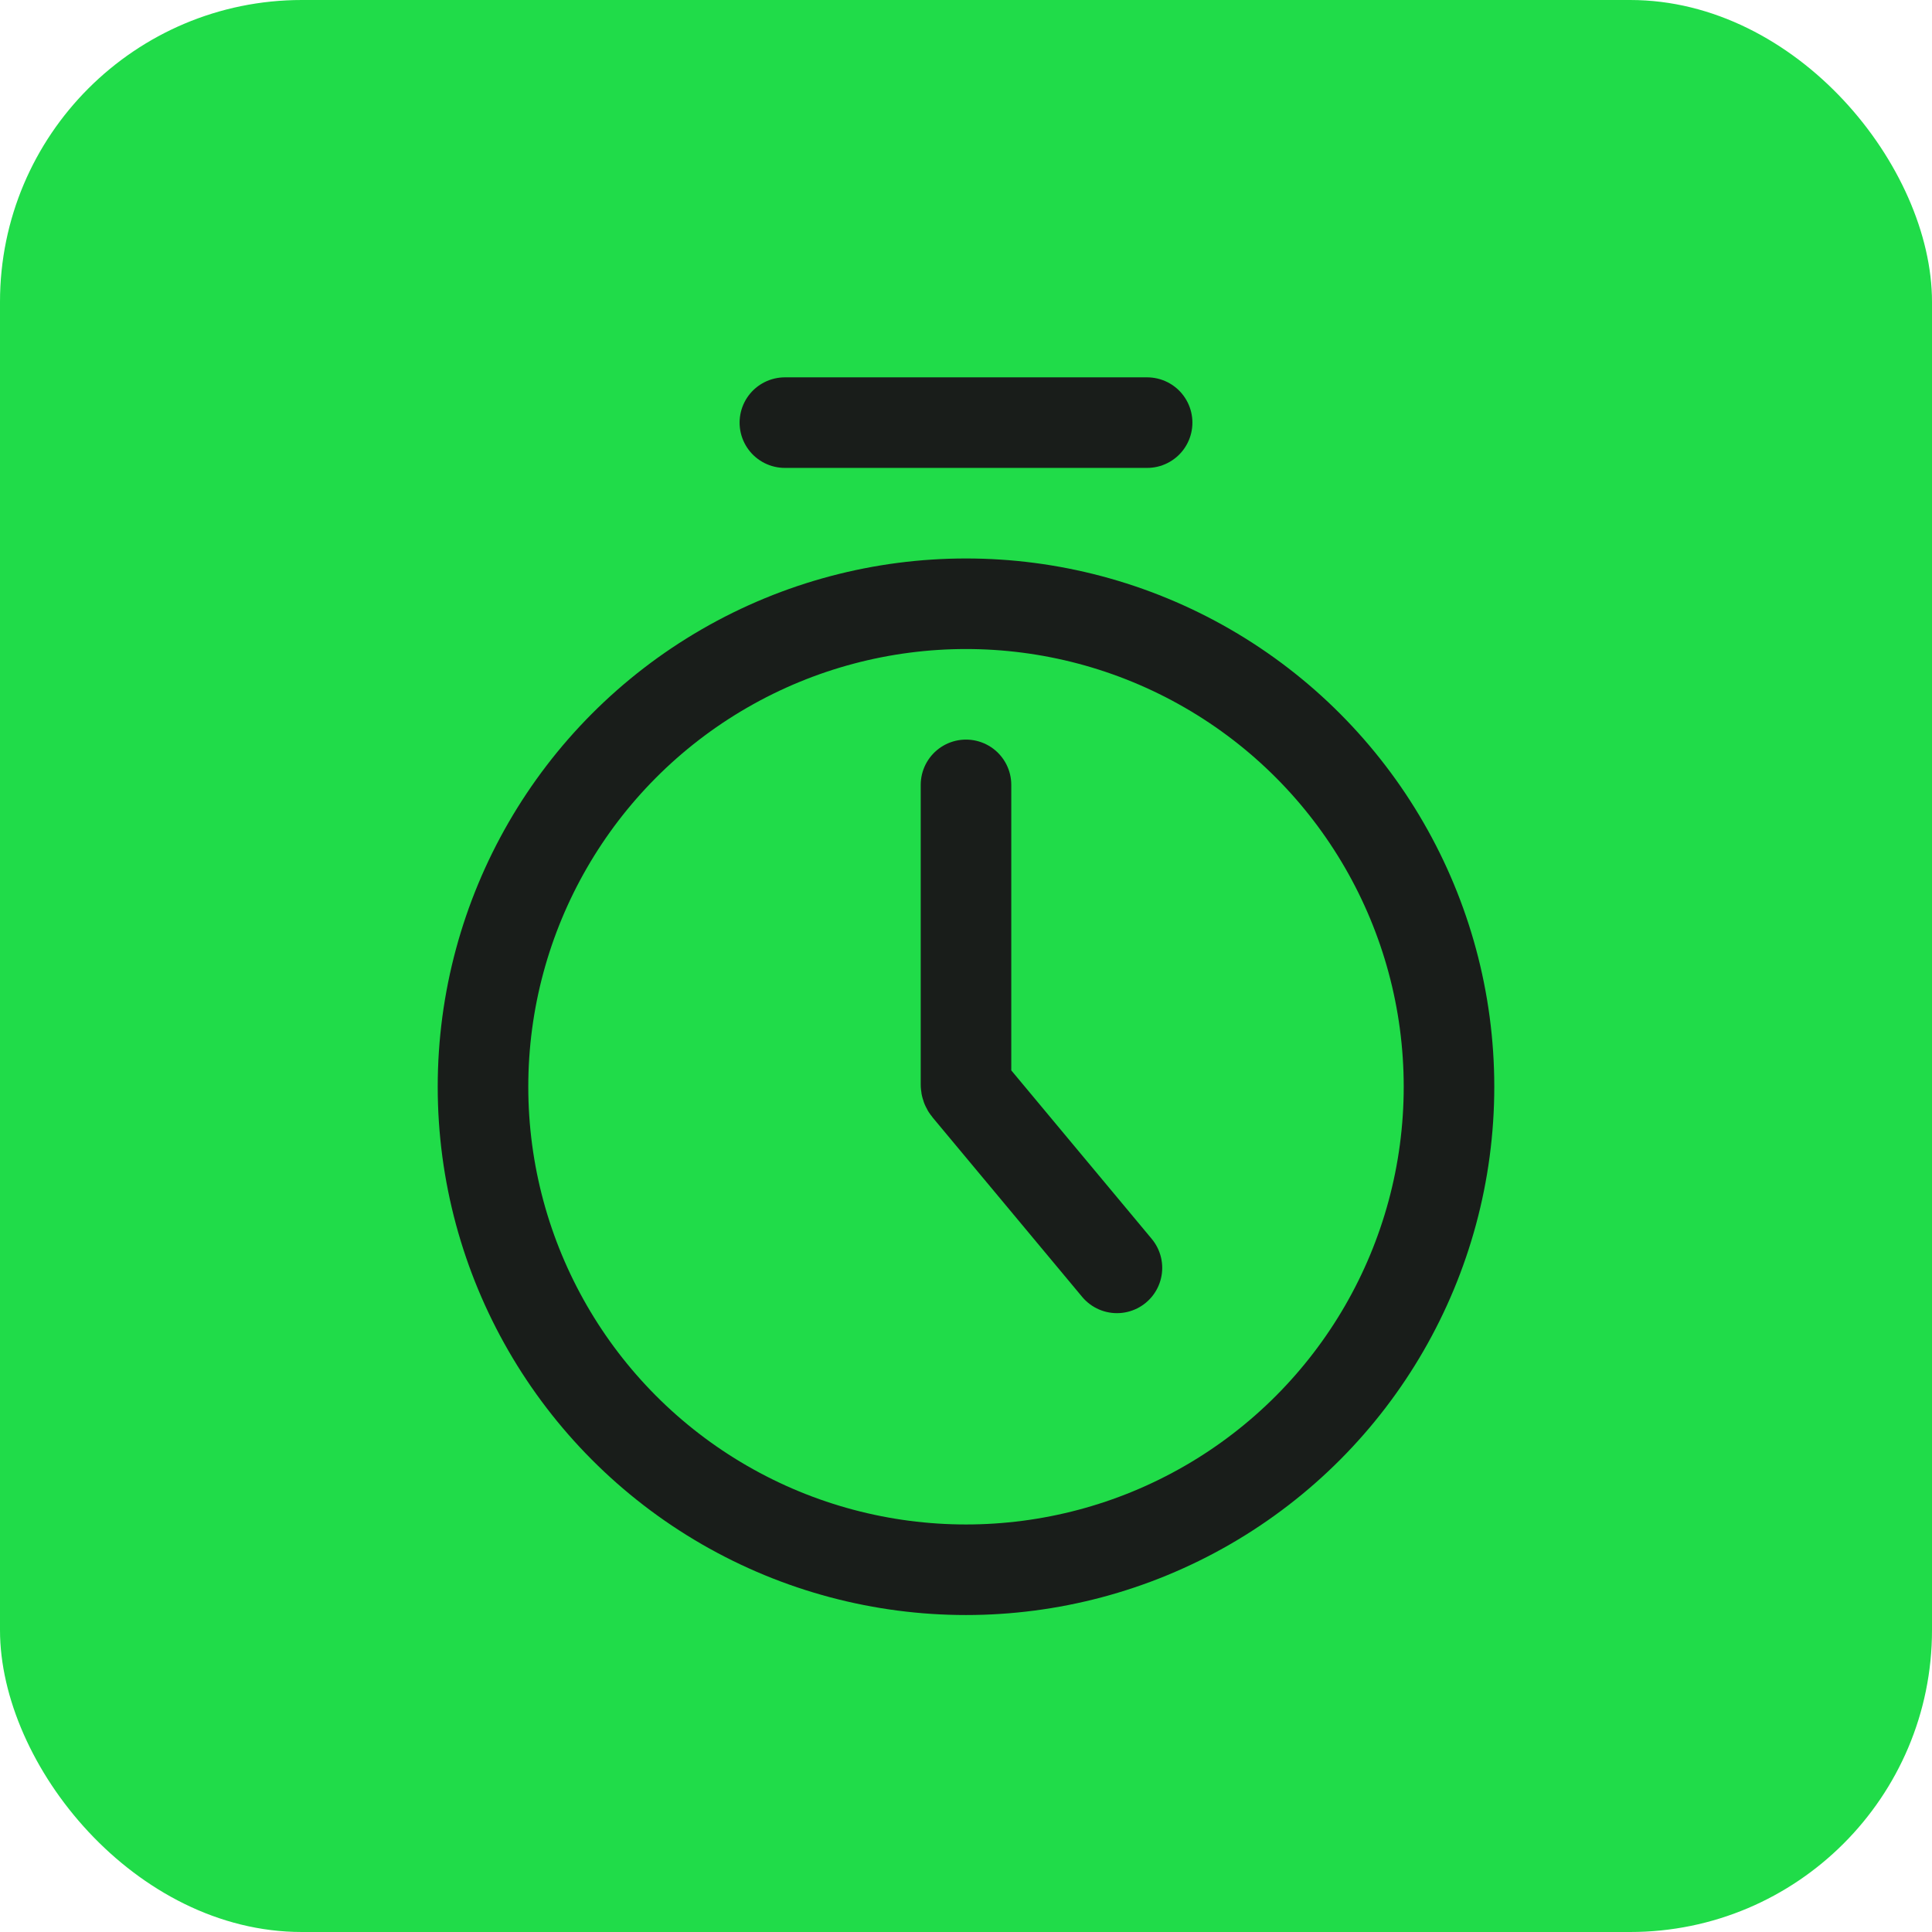 <svg width="32" height="32" viewBox="0 0 32 32" fill="none" xmlns="http://www.w3.org/2000/svg">
<rect width="32" height="32" rx="5" fill="#20DC49"/>
<circle cx="16" cy="18" r="8" stroke="#191D1A" stroke-width="1.5"/>
<path d="M13 7H19" stroke="#191D1A" stroke-width="1.5" stroke-linecap="round" stroke-linejoin="round"/>
<path d="M16 13V17.964C16 17.987 16.008 18.01 16.023 18.028L18.5 21" stroke="#191D1A" stroke-width="1.5" stroke-linecap="round" stroke-linejoin="round"/>
</svg>
